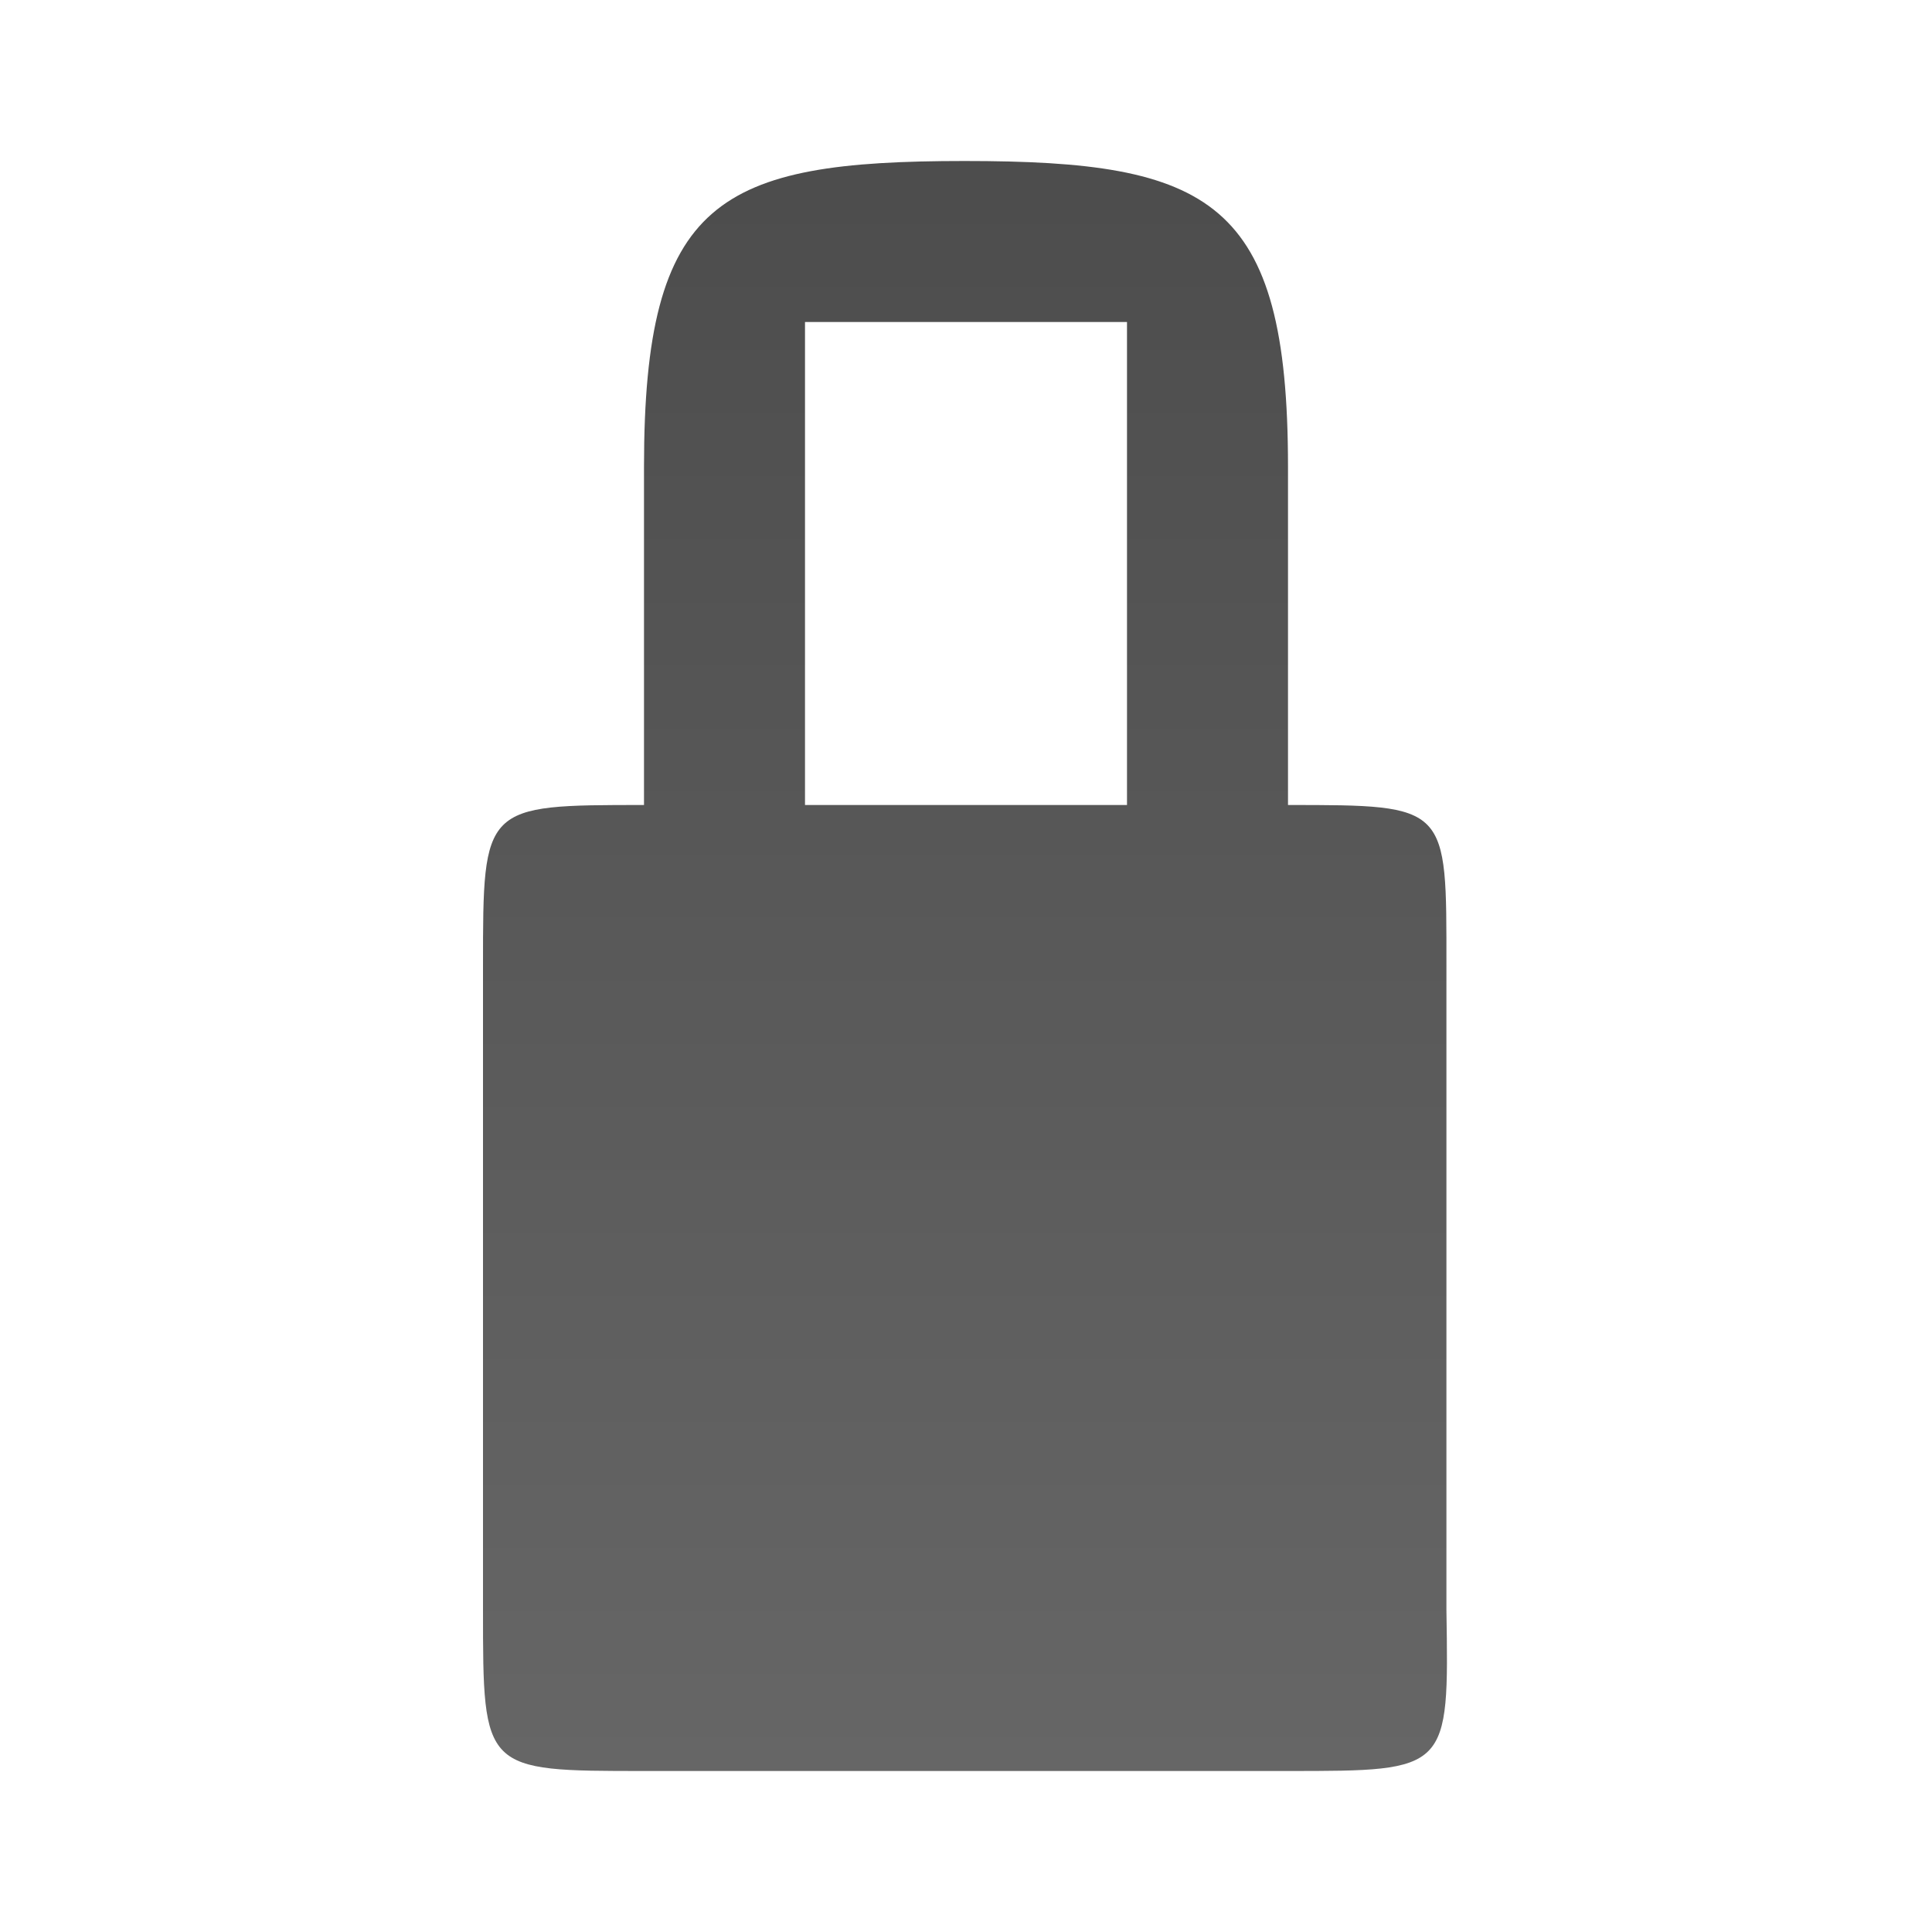 <?xml version="1.0" encoding="utf-8"?>
<!-- Generator: Adobe Illustrator 16.0.0, SVG Export Plug-In . SVG Version: 6.00 Build 0)  -->
<!DOCTYPE svg PUBLIC "-//W3C//DTD SVG 1.1//EN" "http://www.w3.org/Graphics/SVG/1.1/DTD/svg11.dtd">
<svg version="1.1" id="Layer_1" xmlns="http://www.w3.org/2000/svg" xmlns:xlink="http://www.w3.org/1999/xlink" x="0px" y="0px"
	 width="12px" height="12px" viewBox="0 0 12 12" enable-background="new 0 0 12 12" xml:space="preserve">
<g>
	
		<linearGradient id="SVGID_1_" gradientUnits="userSpaceOnUse" x1="187.994" y1="1061" x2="187.994" y2="1071" gradientTransform="matrix(1 0 0 1 -182 -1060)">
		<stop  offset="0" style="stop-color:#000000;stop-opacity:0.7"/>
		<stop  offset="1" style="stop-color:#000000;stop-opacity:0.6"/>
	</linearGradient>
	<path fill="url(#SVGID_1_)" d="M8,5L8,5V2.899C8,1.238,7.518,1,5.991,1C4.464,1,4,1.239,4,2.899V5l0,0C3,5,3,5,3,6v4c0,1,0,1,1,1h4
		c1,0,1,0,0.984-1V6C8.984,5,9,5,8,5z M5,2h0.992H7v3H5V2z M5.992,2"/>
</g>
</svg>

